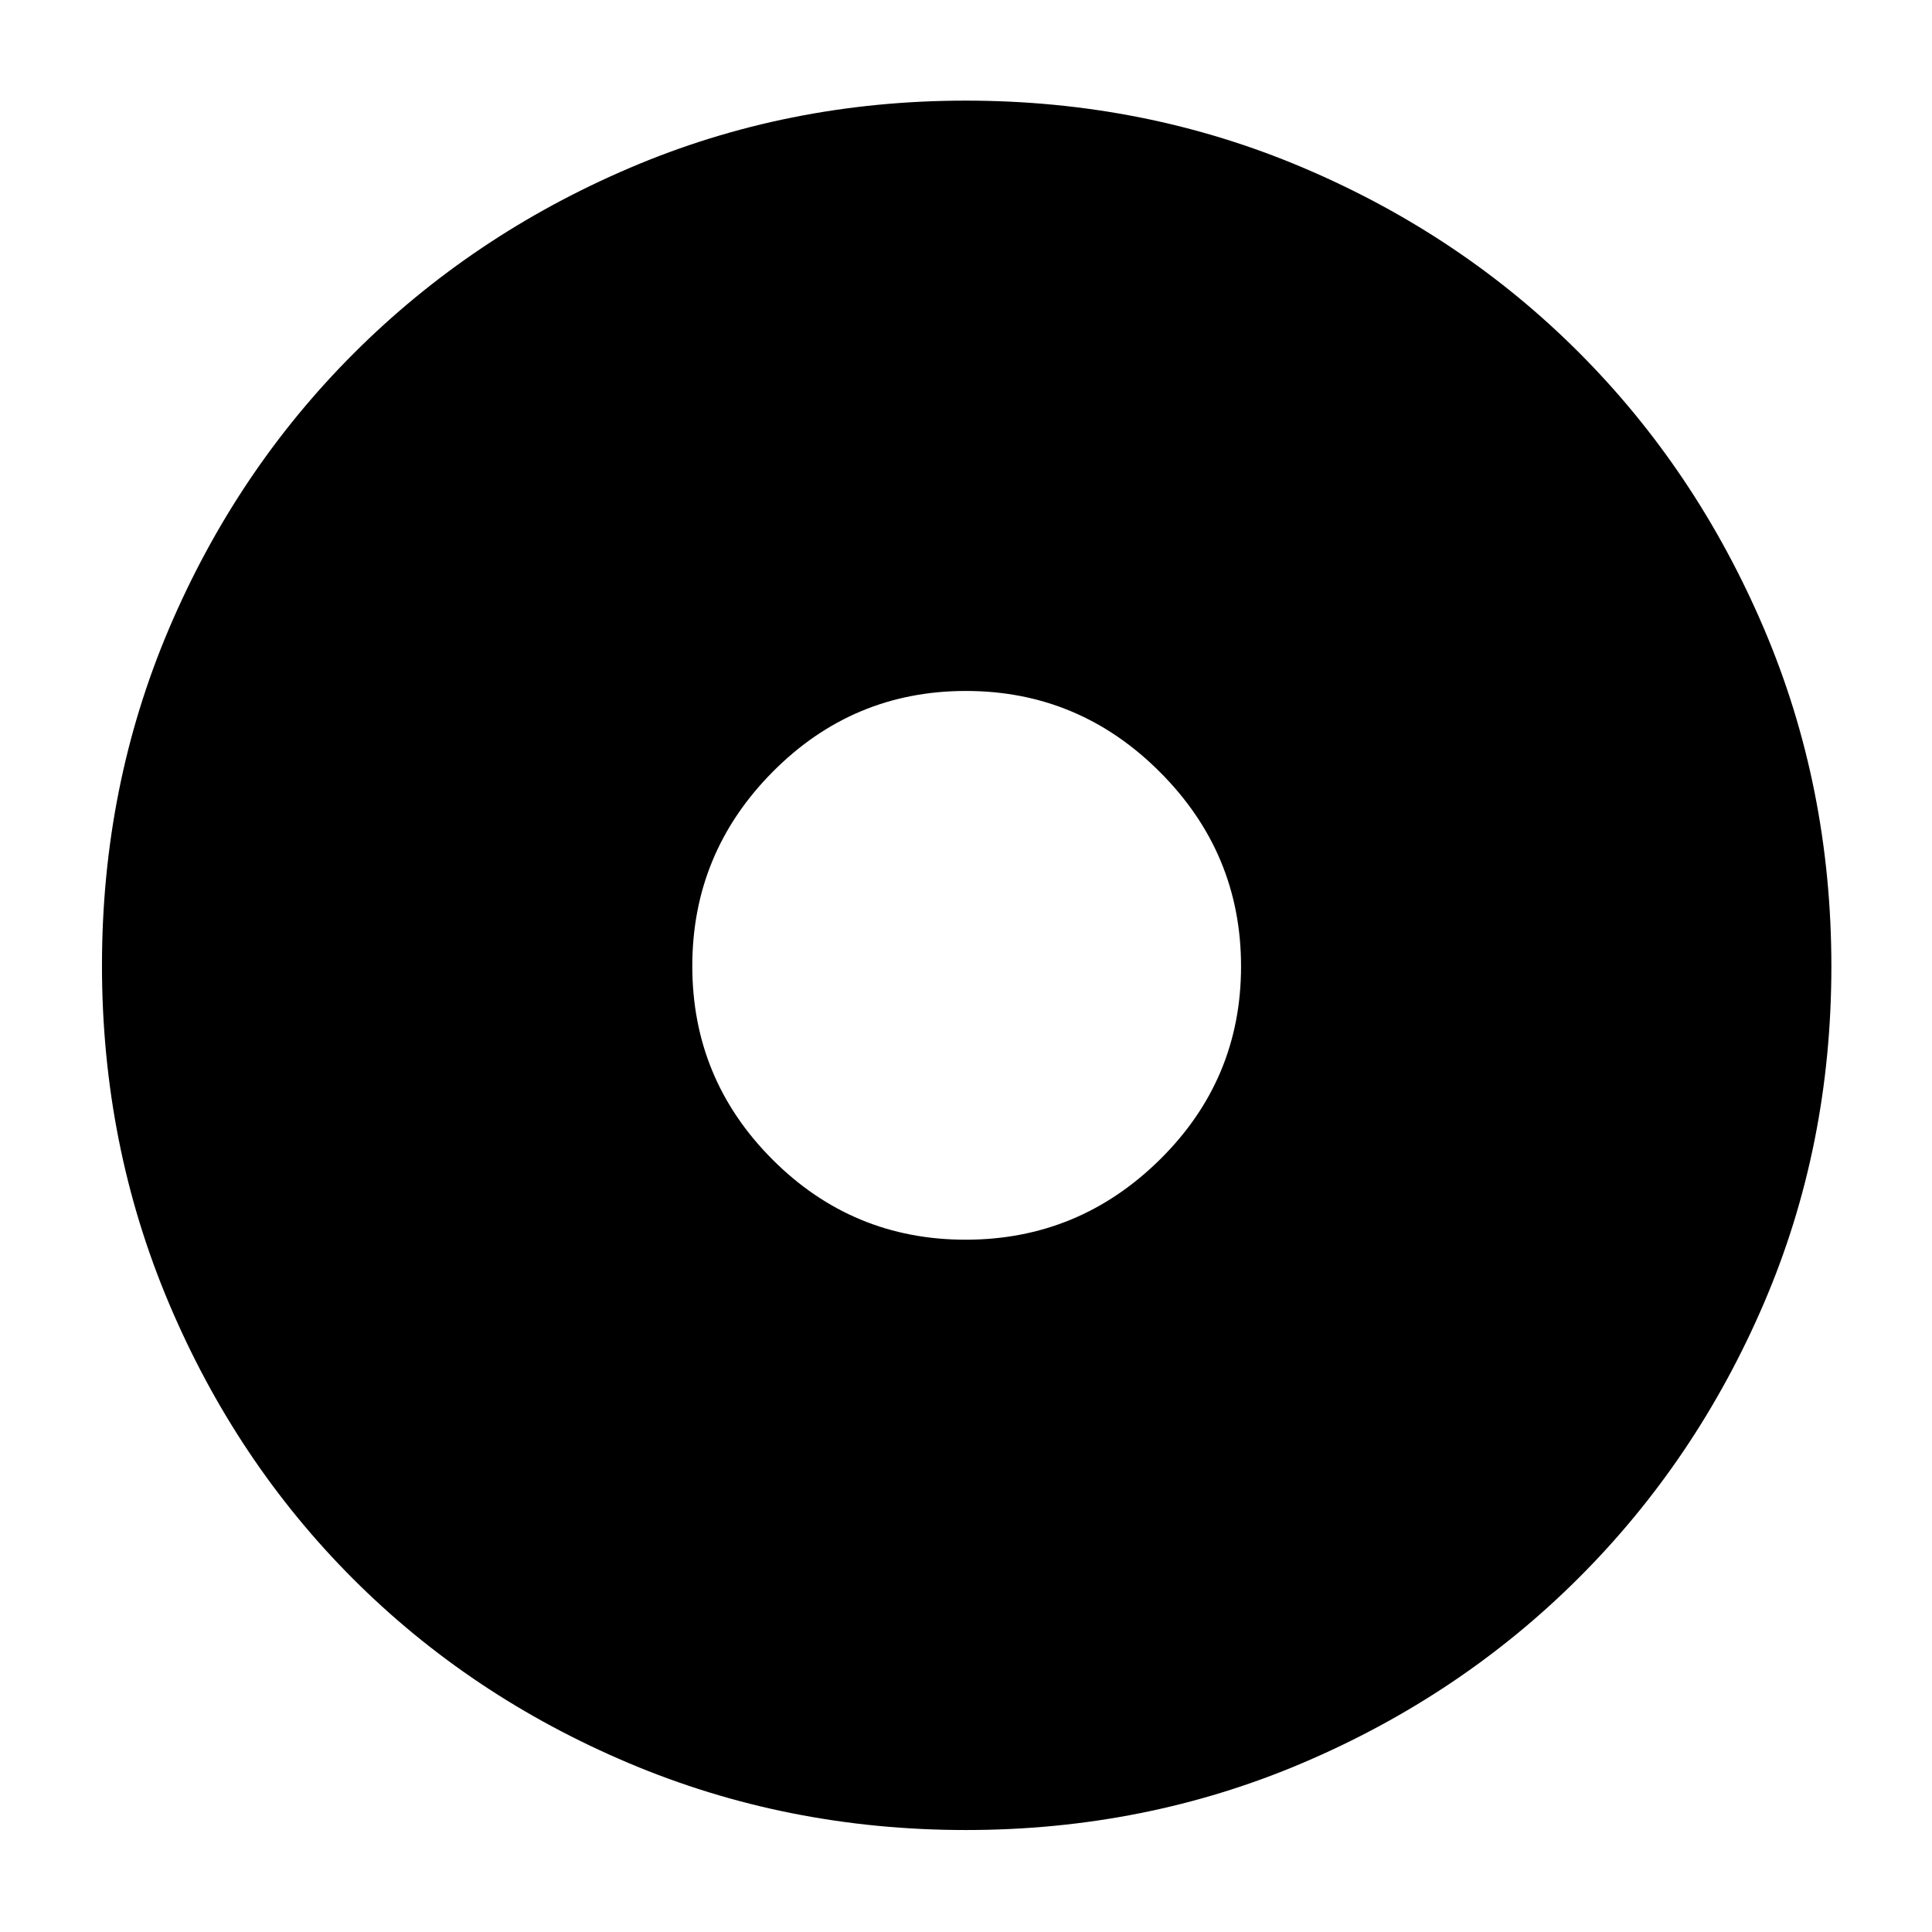 <svg xmlns="http://www.w3.org/2000/svg" height="40" viewBox="0 -960 960 960" width="40"><path d="M479.8-344q56.2 0 96.53-39.8 40.34-39.81 40.34-96 0-56.2-40.26-96.53-40.25-40.34-96.45-40.34-56.19 0-96.08 40.26Q344-536.16 344-479.96q0 56.19 39.8 96.08 39.81 39.88 96 39.88Zm.16 293.33q-88.91 0-167.58-33.27-78.67-33.27-136.92-91.52-58.25-58.25-91.52-136.96-33.27-78.72-33.27-167.82 0-89.12 33.33-167.44t91.86-136.82q58.53-58.49 136.86-91.99Q391.04-910 479.89-910q89.21 0 167.86 33.44 78.64 33.43 136.92 91.82 58.27 58.39 91.8 137.01Q910-569.12 910-479.79q0 89.29-33.51 167.34-33.5 78.05-91.99 136.46-58.5 58.42-136.93 91.87T479.96-50.67Z"/></svg>